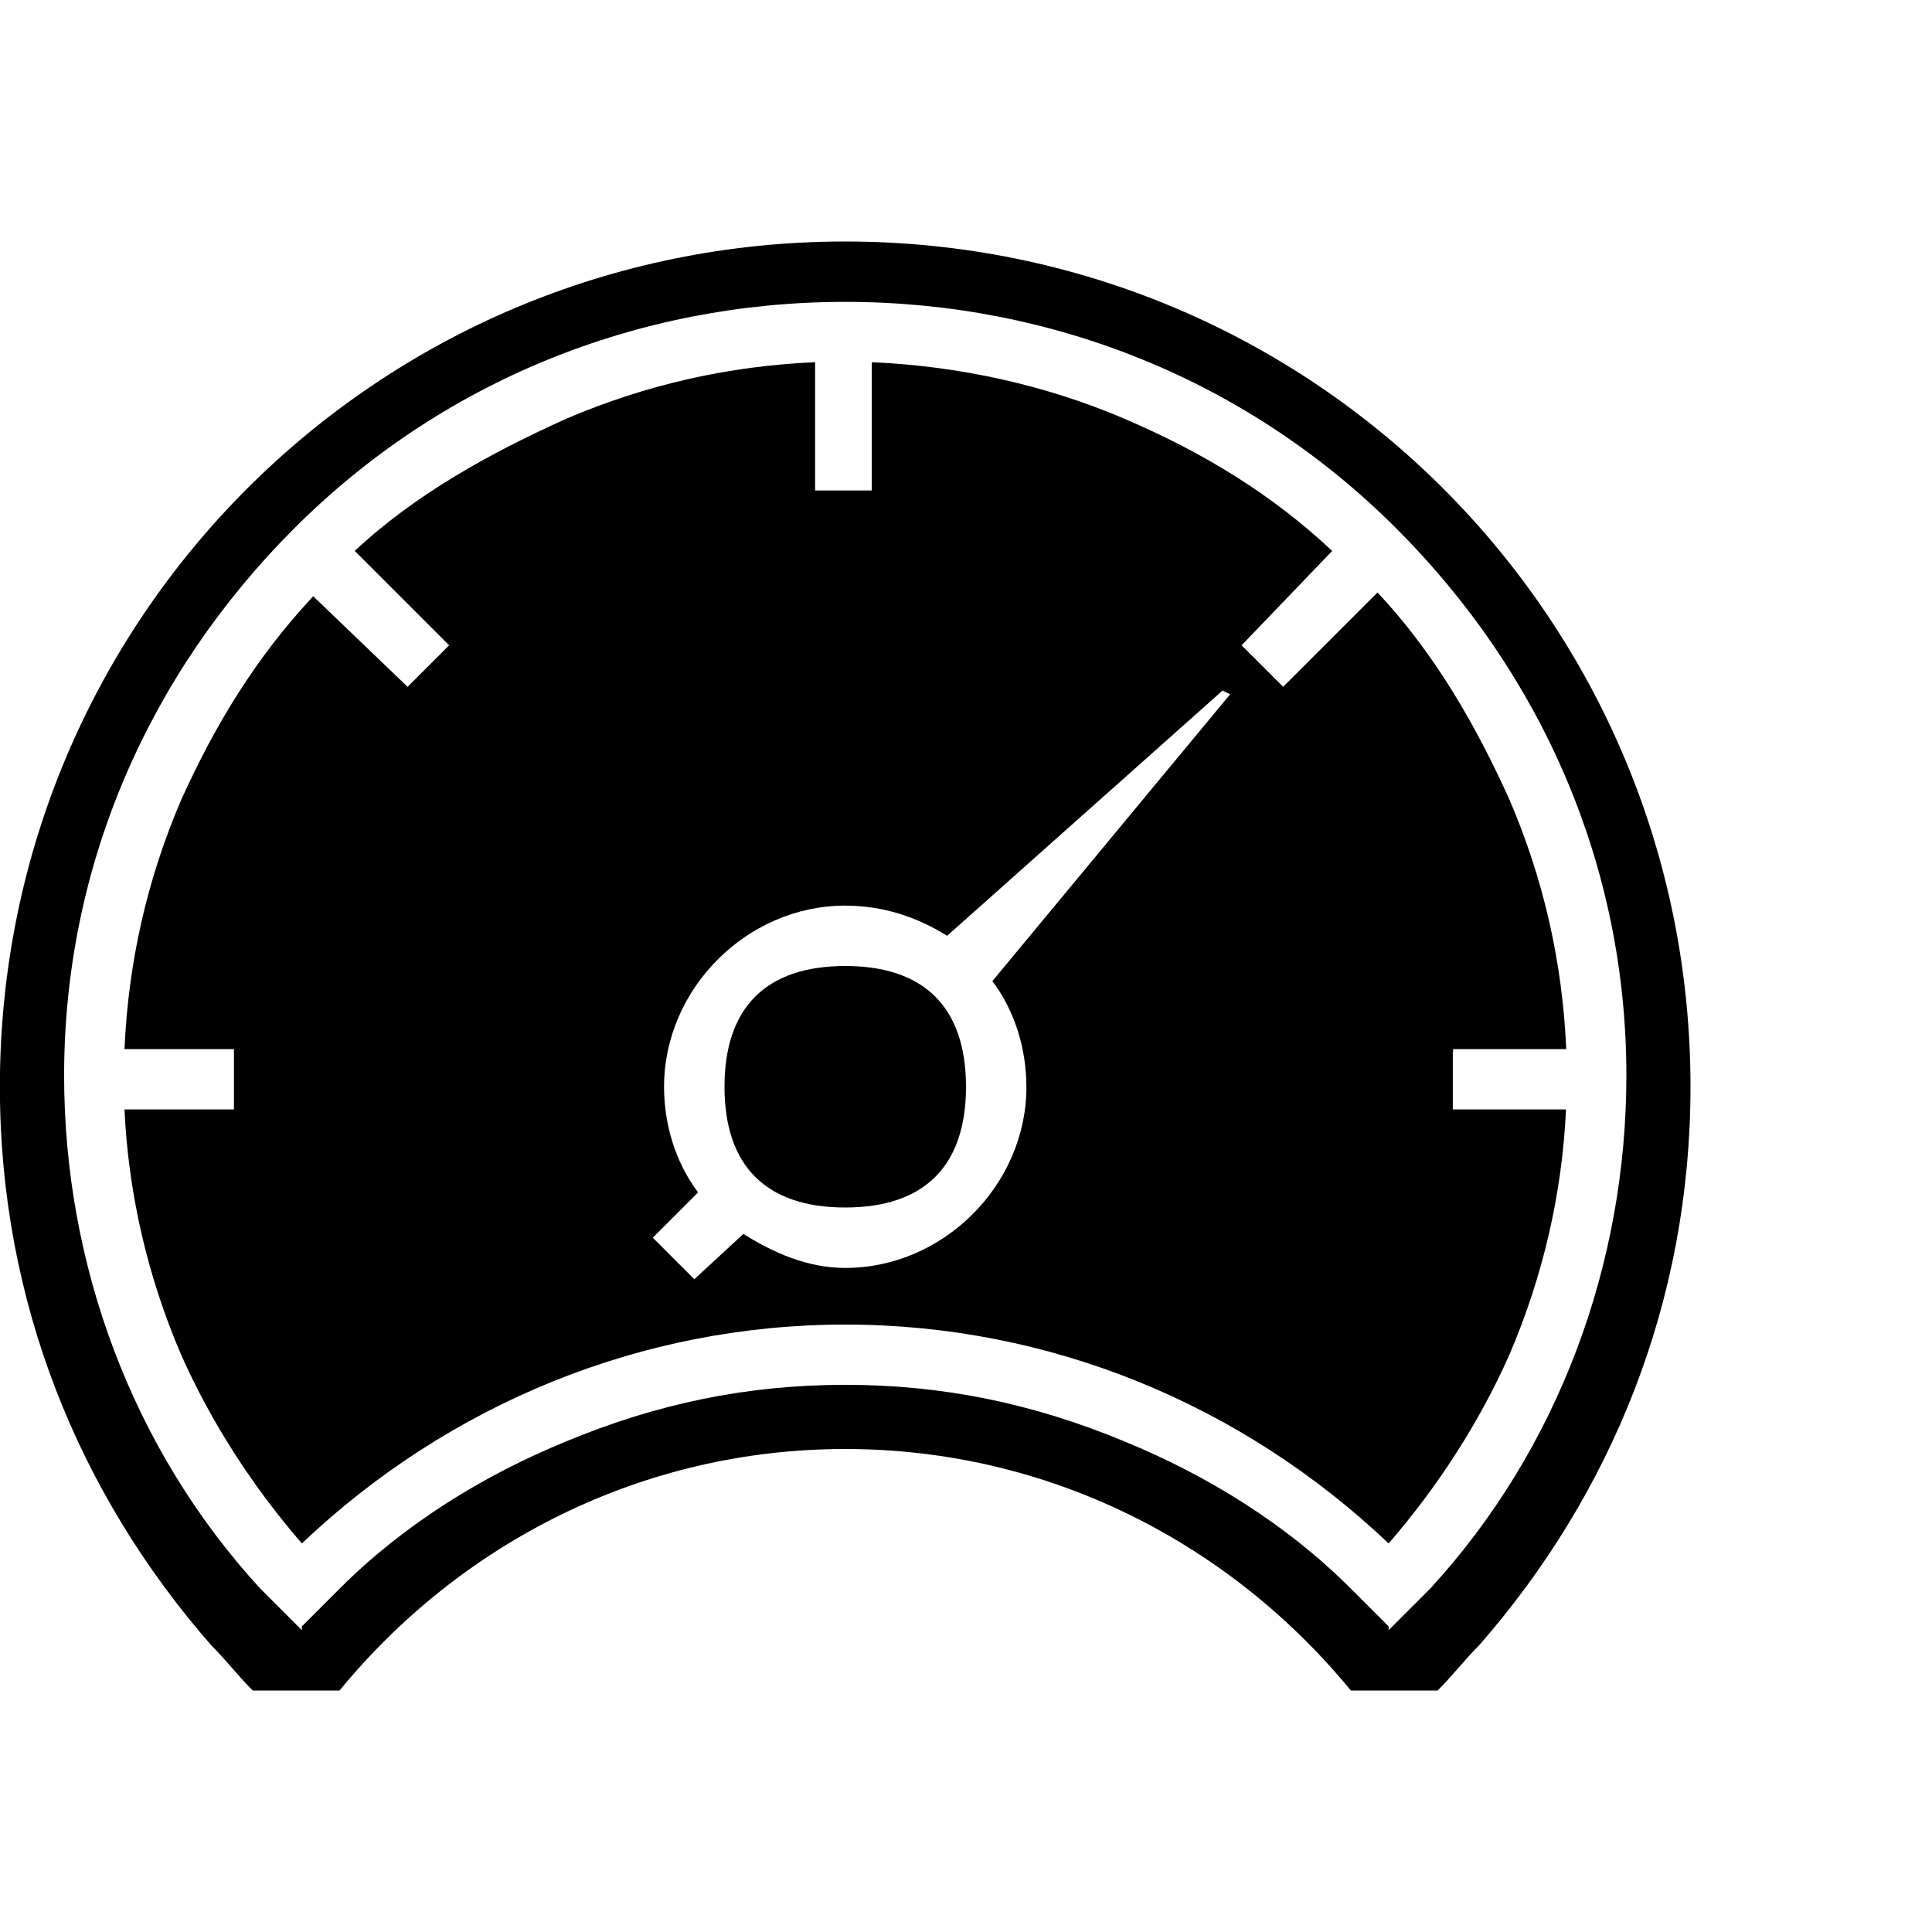 <!-- Generated by IcoMoon.io -->
<svg version="1.1" xmlns="http://www.w3.org/2000/svg" width="32" height="32" viewBox="0 0 32 32">
<title>ion-ios-speedometer</title>
<path d="M24.063 17.438v0.938h1.875c-0.063 1.375-0.375 2.75-0.938 4.063-0.5 1.125-1.188 2.188-2 3.125-2.438-2.313-5.625-3.625-9-3.625s-6.563 1.313-9 3.625c-0.813-0.938-1.5-2-2-3.125-0.563-1.313-0.875-2.688-0.938-4.063h1.813v-1h-1.813c0.063-1.438 0.375-2.813 0.938-4.125 0.563-1.25 1.25-2.375 2.188-3.375l1.563 1.5 0.688-0.688-1.563-1.563c1-0.938 2.25-1.625 3.5-2.188 1.313-0.563 2.688-0.875 4.125-0.938v2.125h0.938v-2.125c1.438 0.063 2.875 0.375 4.188 0.938s2.438 1.25 3.438 2.188l-1.5 1.563 0.688 0.688 1.563-1.563c0.938 1 1.625 2.188 2.188 3.438 0.563 1.313 0.875 2.688 0.938 4.125h-1.875v0.063zM17 18c0-0.625-0.188-1.25-0.563-1.75l3.938-4.75-0.125-0.063-4.563 4.063c-0.5-0.313-1.063-0.5-1.688-0.5-1.625 0-3 1.375-3 3 0 0.625 0.188 1.25 0.563 1.75l-0.75 0.75 0.688 0.688 0.813-0.75c0.5 0.313 1.063 0.563 1.688 0.563 1.625 0 3-1.375 3-3zM14 4c7.75 0 14 6.25 14 14 0 3.563-1.313 6.75-3.5 9.25-0.25 0.25-0.438 0.5-0.688 0.75h-1.438c-2-2.438-5-4-8.375-4s-6.375 1.563-8.375 4h-1.438c-0.25-0.25-0.438-0.5-0.688-0.75-2.188-2.5-3.5-5.688-3.5-9.25 0-7.75 6.25-14 14-14zM23.688 26.313c2.125-2.313 3.25-5.375 3.25-8.5 0-3.438-1.375-6.625-3.813-9.063s-5.688-3.75-9.125-3.75-6.688 1.313-9.125 3.75-3.813 5.625-3.813 9.063c0 3.125 1.125 6.188 3.25 8.5l0.688 0.688v-0.063l0.625-0.625c1.063-1.063 2.375-1.875 3.75-2.438 1.5-0.625 3-0.938 4.625-0.938s3.125 0.313 4.625 0.938c1.375 0.563 2.688 1.375 3.75 2.438v0l0.625 0.625v0.063l0.063-0.063zM12 18c0-1.313 0.688-2 2-2s2 0.688 2 2-0.688 2-2 2-2-0.688-2-2z"></path>
</svg>
